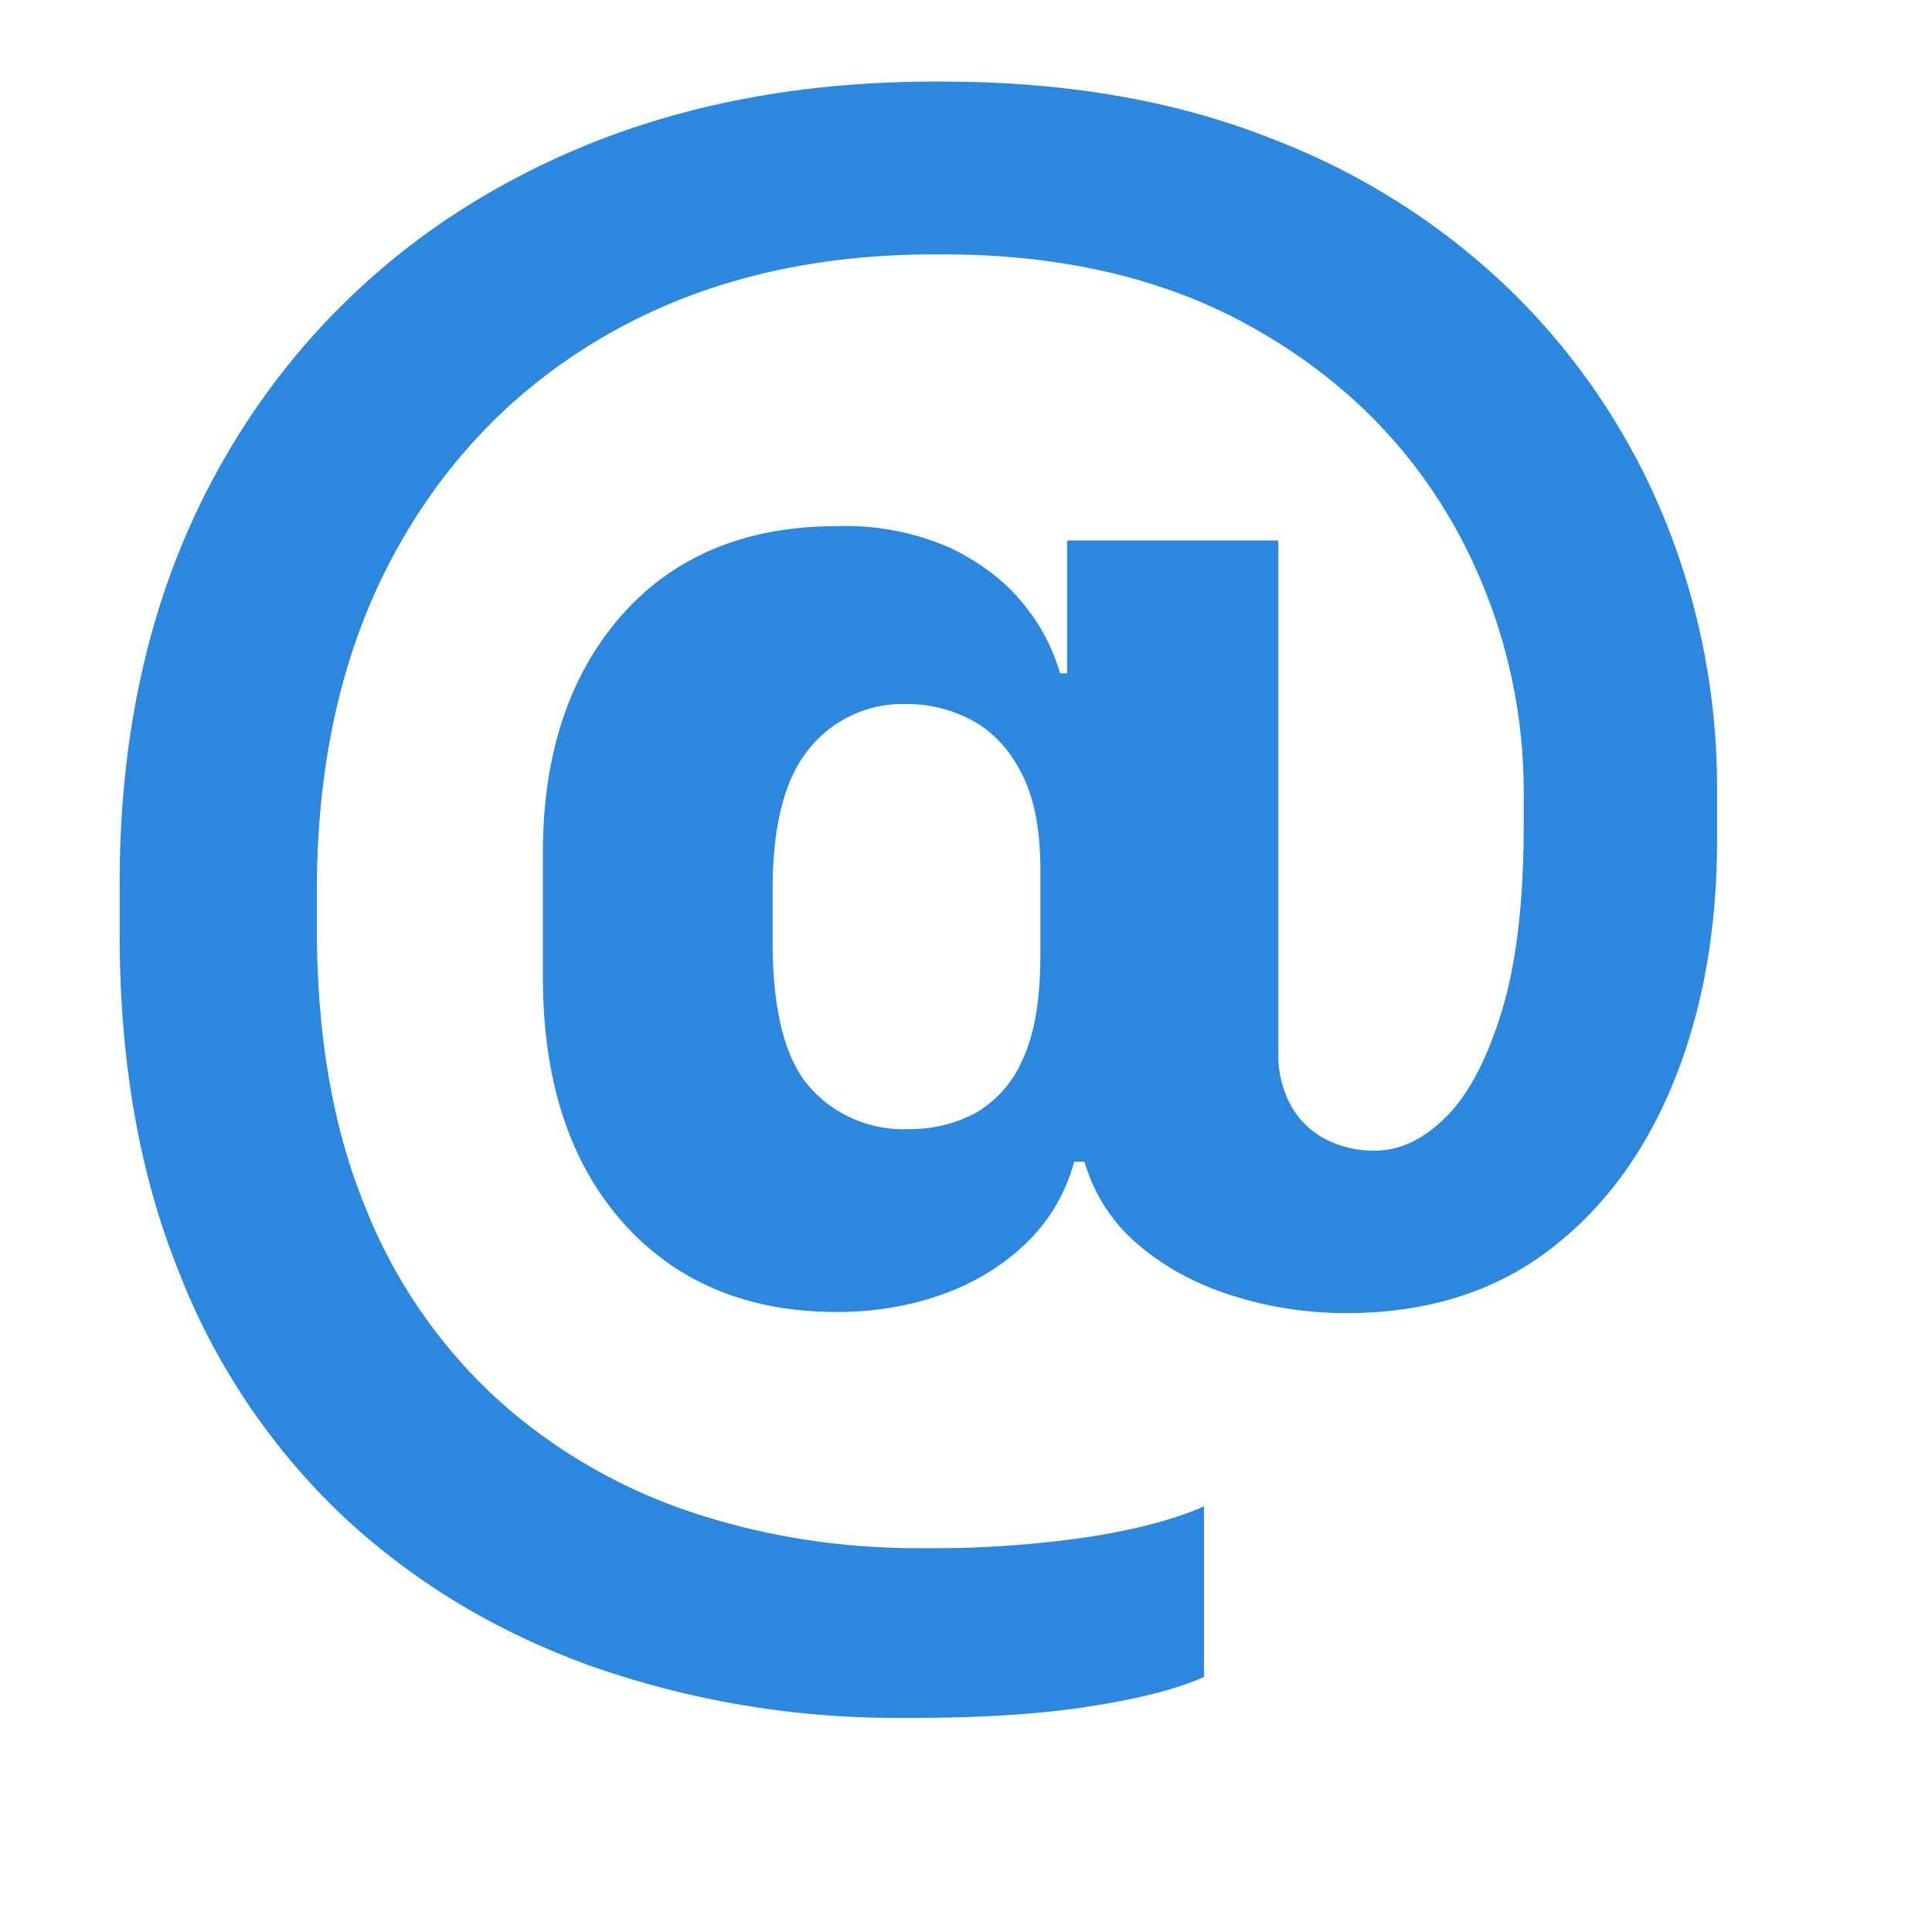 <svg xmlns="http://www.w3.org/2000/svg" xmlns:xlink="http://www.w3.org/1999/xlink" width="12" height="12"><defs><path id="a" d="M0 0h12v12H0z"/></defs><g fill="none" fill-rule="evenodd"><mask id="b" fill="#fff"><use xlink:href="#a"/></mask><path fill="#2C88DE" fill-rule="nonzero" d="M5.681 10.67c.432 0 .8-.025 1.105-.074.304-.048.535-.109.692-.18v-1.06c-.178.08-.416.143-.715.19a6.52 6.52 0 0 1-1 .07H5.7c-.486 0-.953-.074-1.4-.222a3.402 3.402 0 0 1-1.196-.69 3.224 3.224 0 0 1-.832-1.199c-.203-.489-.304-1.07-.304-1.742v-.229c0-.804.16-1.501.479-2.091.32-.59.767-1.049 1.343-1.375.575-.325 1.246-.488 2.012-.488h.057c.745 0 1.387.152 1.926.457.54.304.955.713 1.245 1.225a3.38 3.38 0 0 1 .434 1.695v.17c0 .47-.045.855-.136 1.153-.091.298-.206.517-.346.657-.14.14-.288.21-.444.21a.652.652 0 0 1-.302-.07.52.52 0 0 1-.216-.207.653.653 0 0 1-.08-.333v-3.18H6.628v.825h-.044a1.178 1.178 0 0 0-.223-.425c-.11-.14-.26-.256-.45-.35a1.612 1.612 0 0 0-.711-.139c-.567 0-1.014.185-1.34.555-.325.37-.488.863-.488 1.476v.768c0 .644.165 1.151.495 1.524.33.372.774.558 1.333.558.228 0 .444-.036.647-.107.203-.072.378-.178.524-.318.146-.14.246-.309.301-.508h.064c.06.203.17.375.333.514.163.14.359.246.587.318.229.072.464.108.705.108.49 0 .907-.127 1.247-.381.34-.254.602-.603.784-1.047.182-.445.273-.948.273-1.511v-.305a4.43 4.43 0 0 0-.317-1.666 4.202 4.202 0 0 0-.933-1.41A4.379 4.379 0 0 0 7.903.863C7.306.625 6.623.507 5.853.507h-.051c-.995 0-1.873.206-2.635.619a4.465 4.465 0 0 0-1.783 1.739C.956 3.612.743 4.487.743 5.49v.31c0 .788.121 1.485.365 2.092A4.177 4.177 0 0 0 2.133 9.42c.44.41.957.721 1.552.933a5.725 5.725 0 0 0 1.933.317h.063Zm-.038-3.657a.774.774 0 0 1-.616-.263c-.152-.176-.228-.475-.228-.898v-.33c0-.398.076-.69.228-.873a.744.744 0 0 1 .603-.276.85.85 0 0 1 .407.101c.127.068.23.177.307.327.079.15.118.35.118.6v.533c0 .275-.037.491-.111.648a.699.699 0 0 1-.295.333.861.861 0 0 1-.413.098Z" mask="url(#b)"/></g></svg>